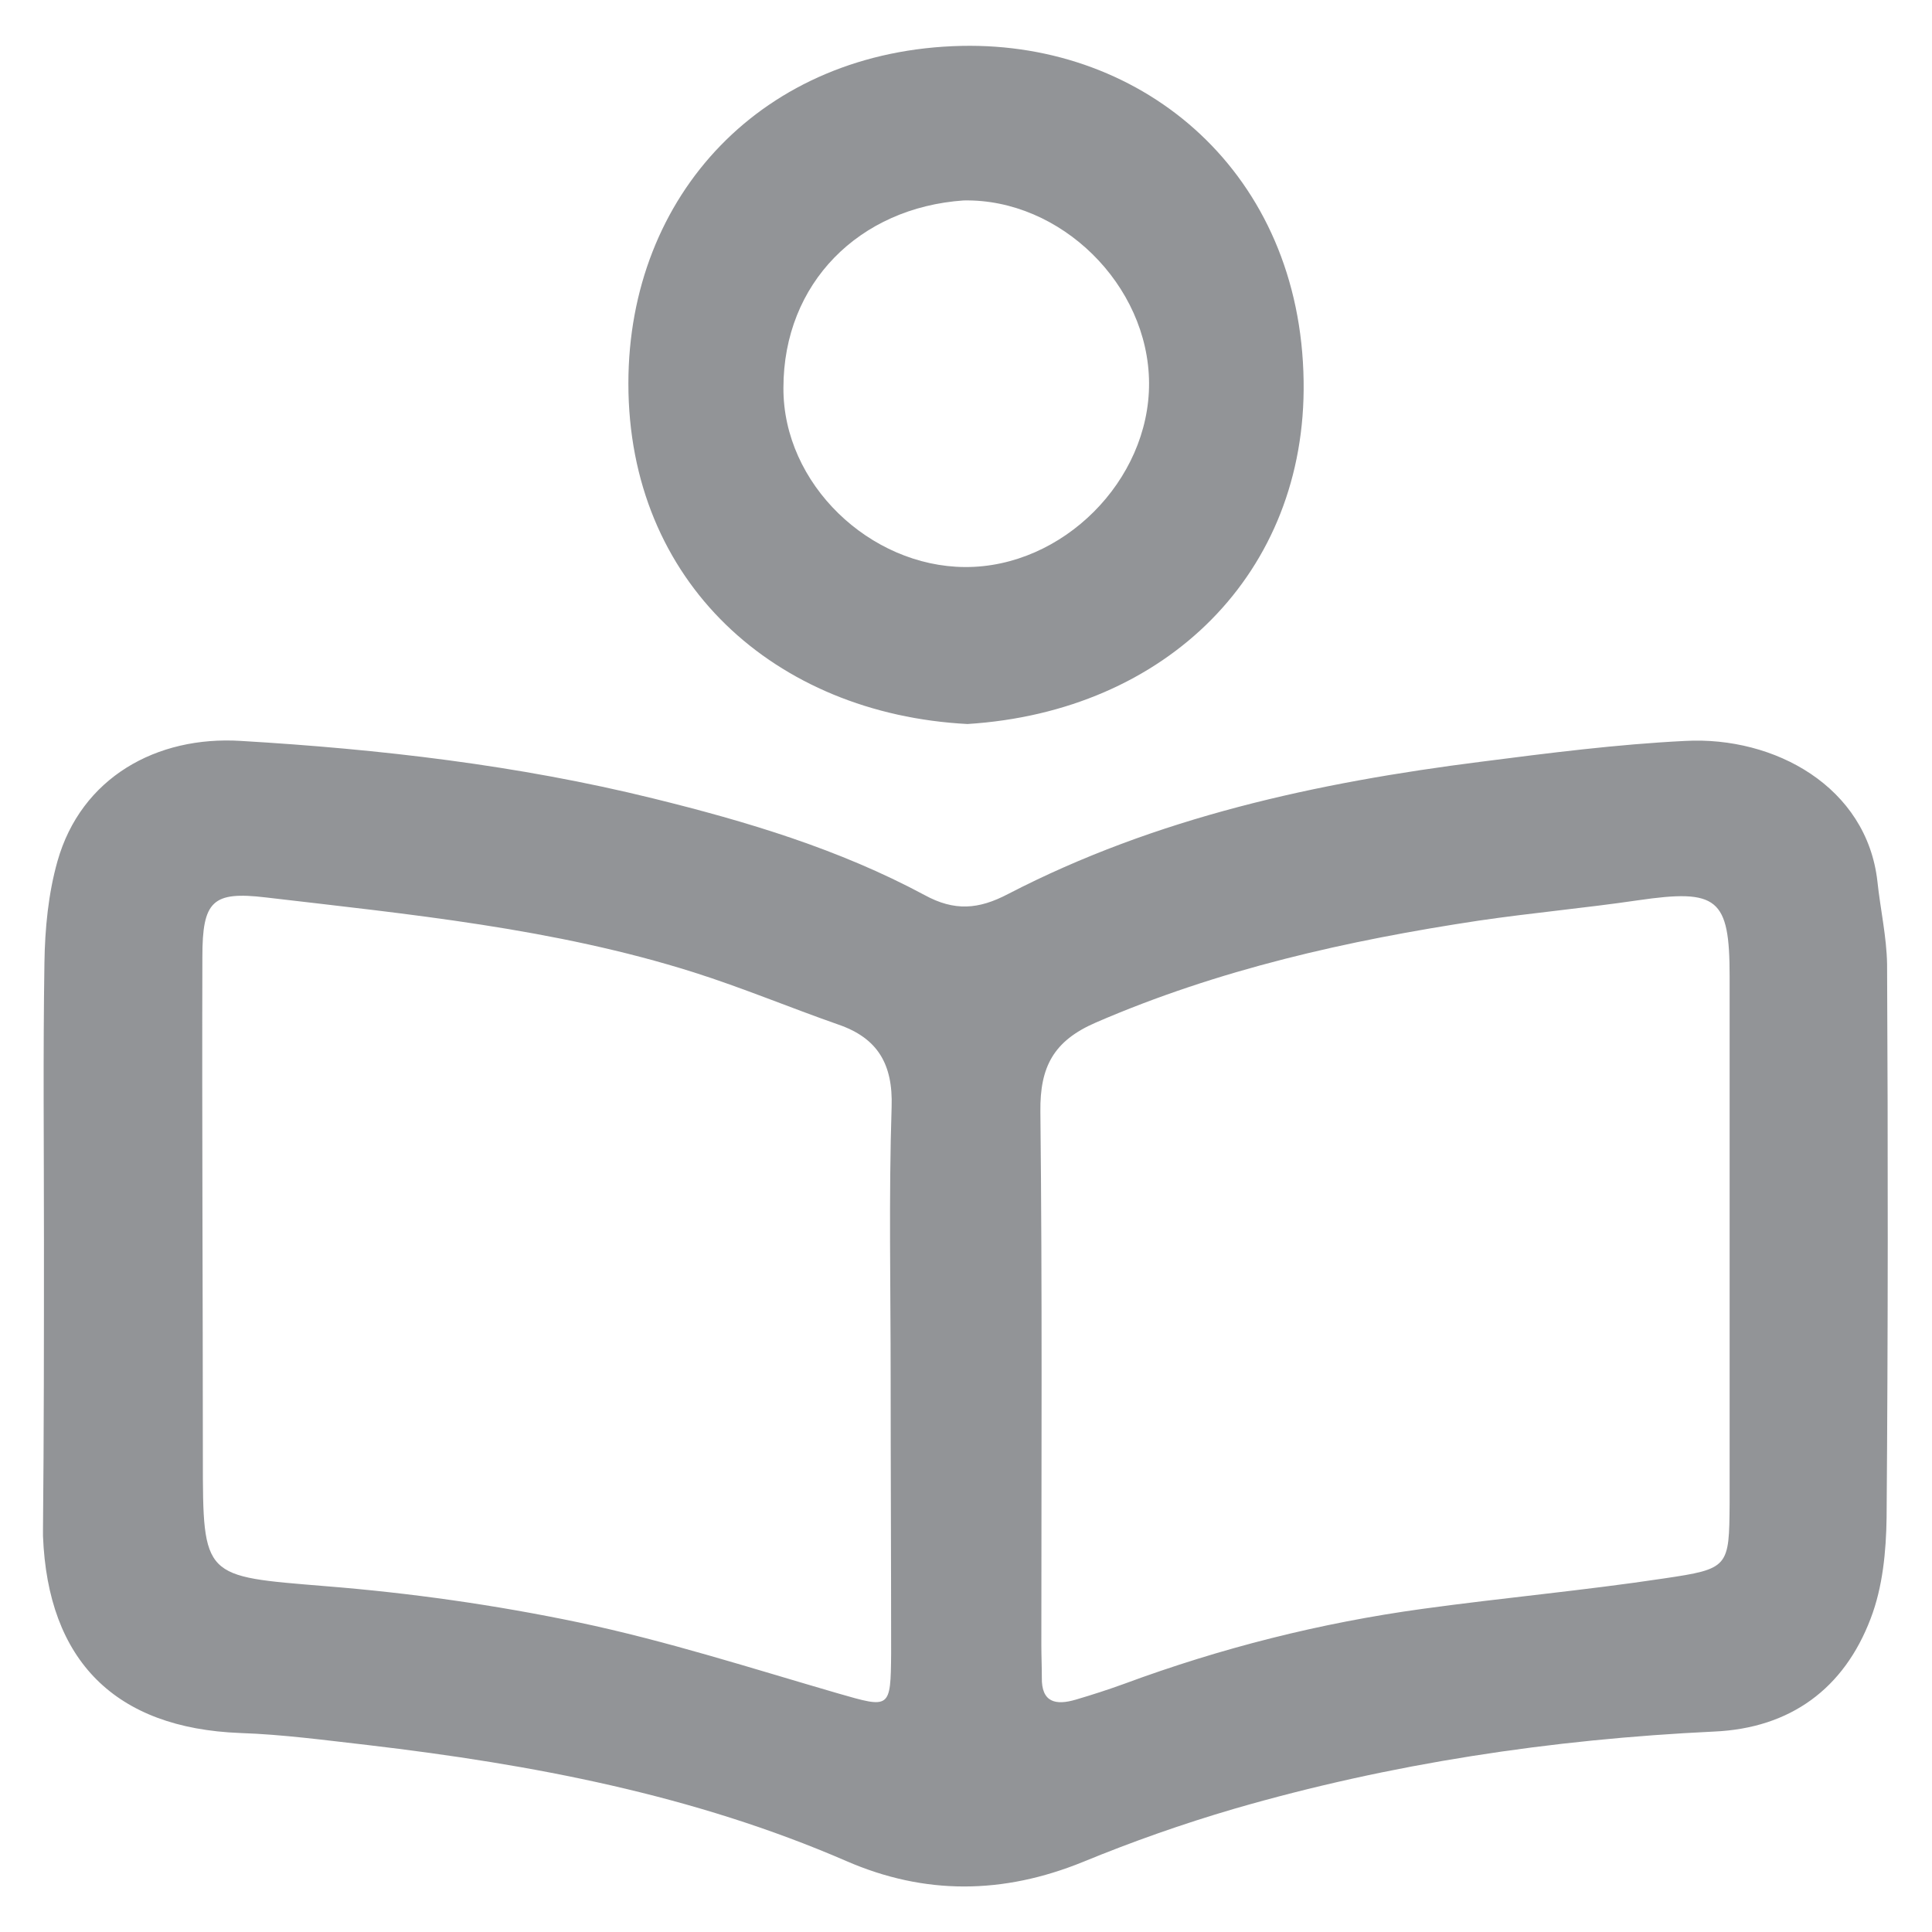 <?xml version="1.0" encoding="utf-8"?>
<!-- Generator: Adobe Illustrator 24.0.2, SVG Export Plug-In . SVG Version: 6.00 Build 0)  -->
<svg version="1.1" id="Layer_1" xmlns="http://www.w3.org/2000/svg" xmlns:xlink="http://www.w3.org/1999/xlink" x="0px" y="0px"
	 viewBox="0 0 400 400" style="enable-background:new 0 0 400 400;" xml:space="preserve">
<style type="text/css">
	.st0{fill-rule:evenodd;clip-rule:evenodd;fill:#929497;}
</style>
<path class="st0" d="M9.1,256.6c0-19.1-0.2-38.2,0.1-57.3c0.1-7,0.8-14.3,2.7-21c4.9-17.3,20.5-26,38-24.9
	c28.7,1.7,57.3,5,85.3,11.9c19.5,4.8,38.5,10.5,56.2,20c6.2,3.4,11.2,3,17.3-0.2c30.7-15.9,64-23.1,98-27.4
	c14-1.8,28.1-3.6,42.2-4.3c18.5-1,37.6,9.5,39.8,29.1c0.6,5.7,1.9,11.4,2,17.1c0.2,38.2,0.2,76.4-0.1,114.6
	c-0.1,7-0.8,14.4-3.3,20.9c-5.5,14.5-16.6,22.7-32.4,23.4c-33.7,1.6-67,6.6-99.4,16c-10.6,3.1-21.1,6.8-31.3,11
	c-16.5,6.7-32.7,6.9-49-0.2c-31.6-13.7-65-20-99-24c-8.8-1-17.6-2.2-26.5-2.5c-25.8-1-39.8-14.9-40.8-40.8c0-0.4,0-0.9,0-1.3
	C9.1,296.5,9.1,276.5,9.1,256.6z M184.4,285.1c0-18.6-0.4-37.3,0.2-55.9c0.3-8.9-2.9-14.3-11.1-17.1c-10-3.5-19.8-7.6-29.9-10.8
	c-28.8-9.1-58.8-12-88.6-15.5c-11-1.3-13.1,0.7-13.1,12.3c-0.1,34.6,0.1,69.2,0.1,103.8c0,25,0.1,24.4,25.4,26.5
	c17.6,1.4,35.2,3.9,52.4,7.5c18.1,3.8,35.8,9.5,53.7,14.7c10.8,3.1,10.9,3.3,11-8.3C184.5,323.2,184.4,304.1,184.4,285.1z
	 M358.1,256.7c0-18.2,0-36.4,0-54.6c0-16.2-2.5-18.1-19-15.7c-10.9,1.6-22,2.6-32.9,4.2c-27.2,4.1-53.9,10.1-79.3,21.1
	c-8.8,3.8-11.6,9.2-11.5,18.4c0.4,36.8,0.2,73.7,0.2,110.5c0,2.2,0.1,4.4,0.1,6.7c-0.1,5.2,2.9,5.8,7,4.6c3.4-1,6.8-2.1,10.1-3.3
	c20-7.4,40.6-12.6,61.7-15.5c16.7-2.3,33.4-3.8,50-6.3c13.5-2,13.5-2.3,13.6-15.6C358.1,293.1,358.1,274.9,358.1,256.7z"/>
<path class="st0" d="M200.3,149.9c-39.9-2.1-70.2-29.4-70.2-70.5c0-39.1,27.9-69,69-69.9c38-0.8,70.2,26.5,70.8,69.4
	C270.5,118.5,241.6,147.3,200.3,149.9z M199.5,41.5c-21.6,1.5-37.3,17.1-37.3,38.8c-0.1,19.9,17.9,37,37.6,37.1
	c20.2,0.1,38.2-17.9,38.1-38.1C237.8,59,219.6,41.1,199.5,41.5z"/>
</svg>
